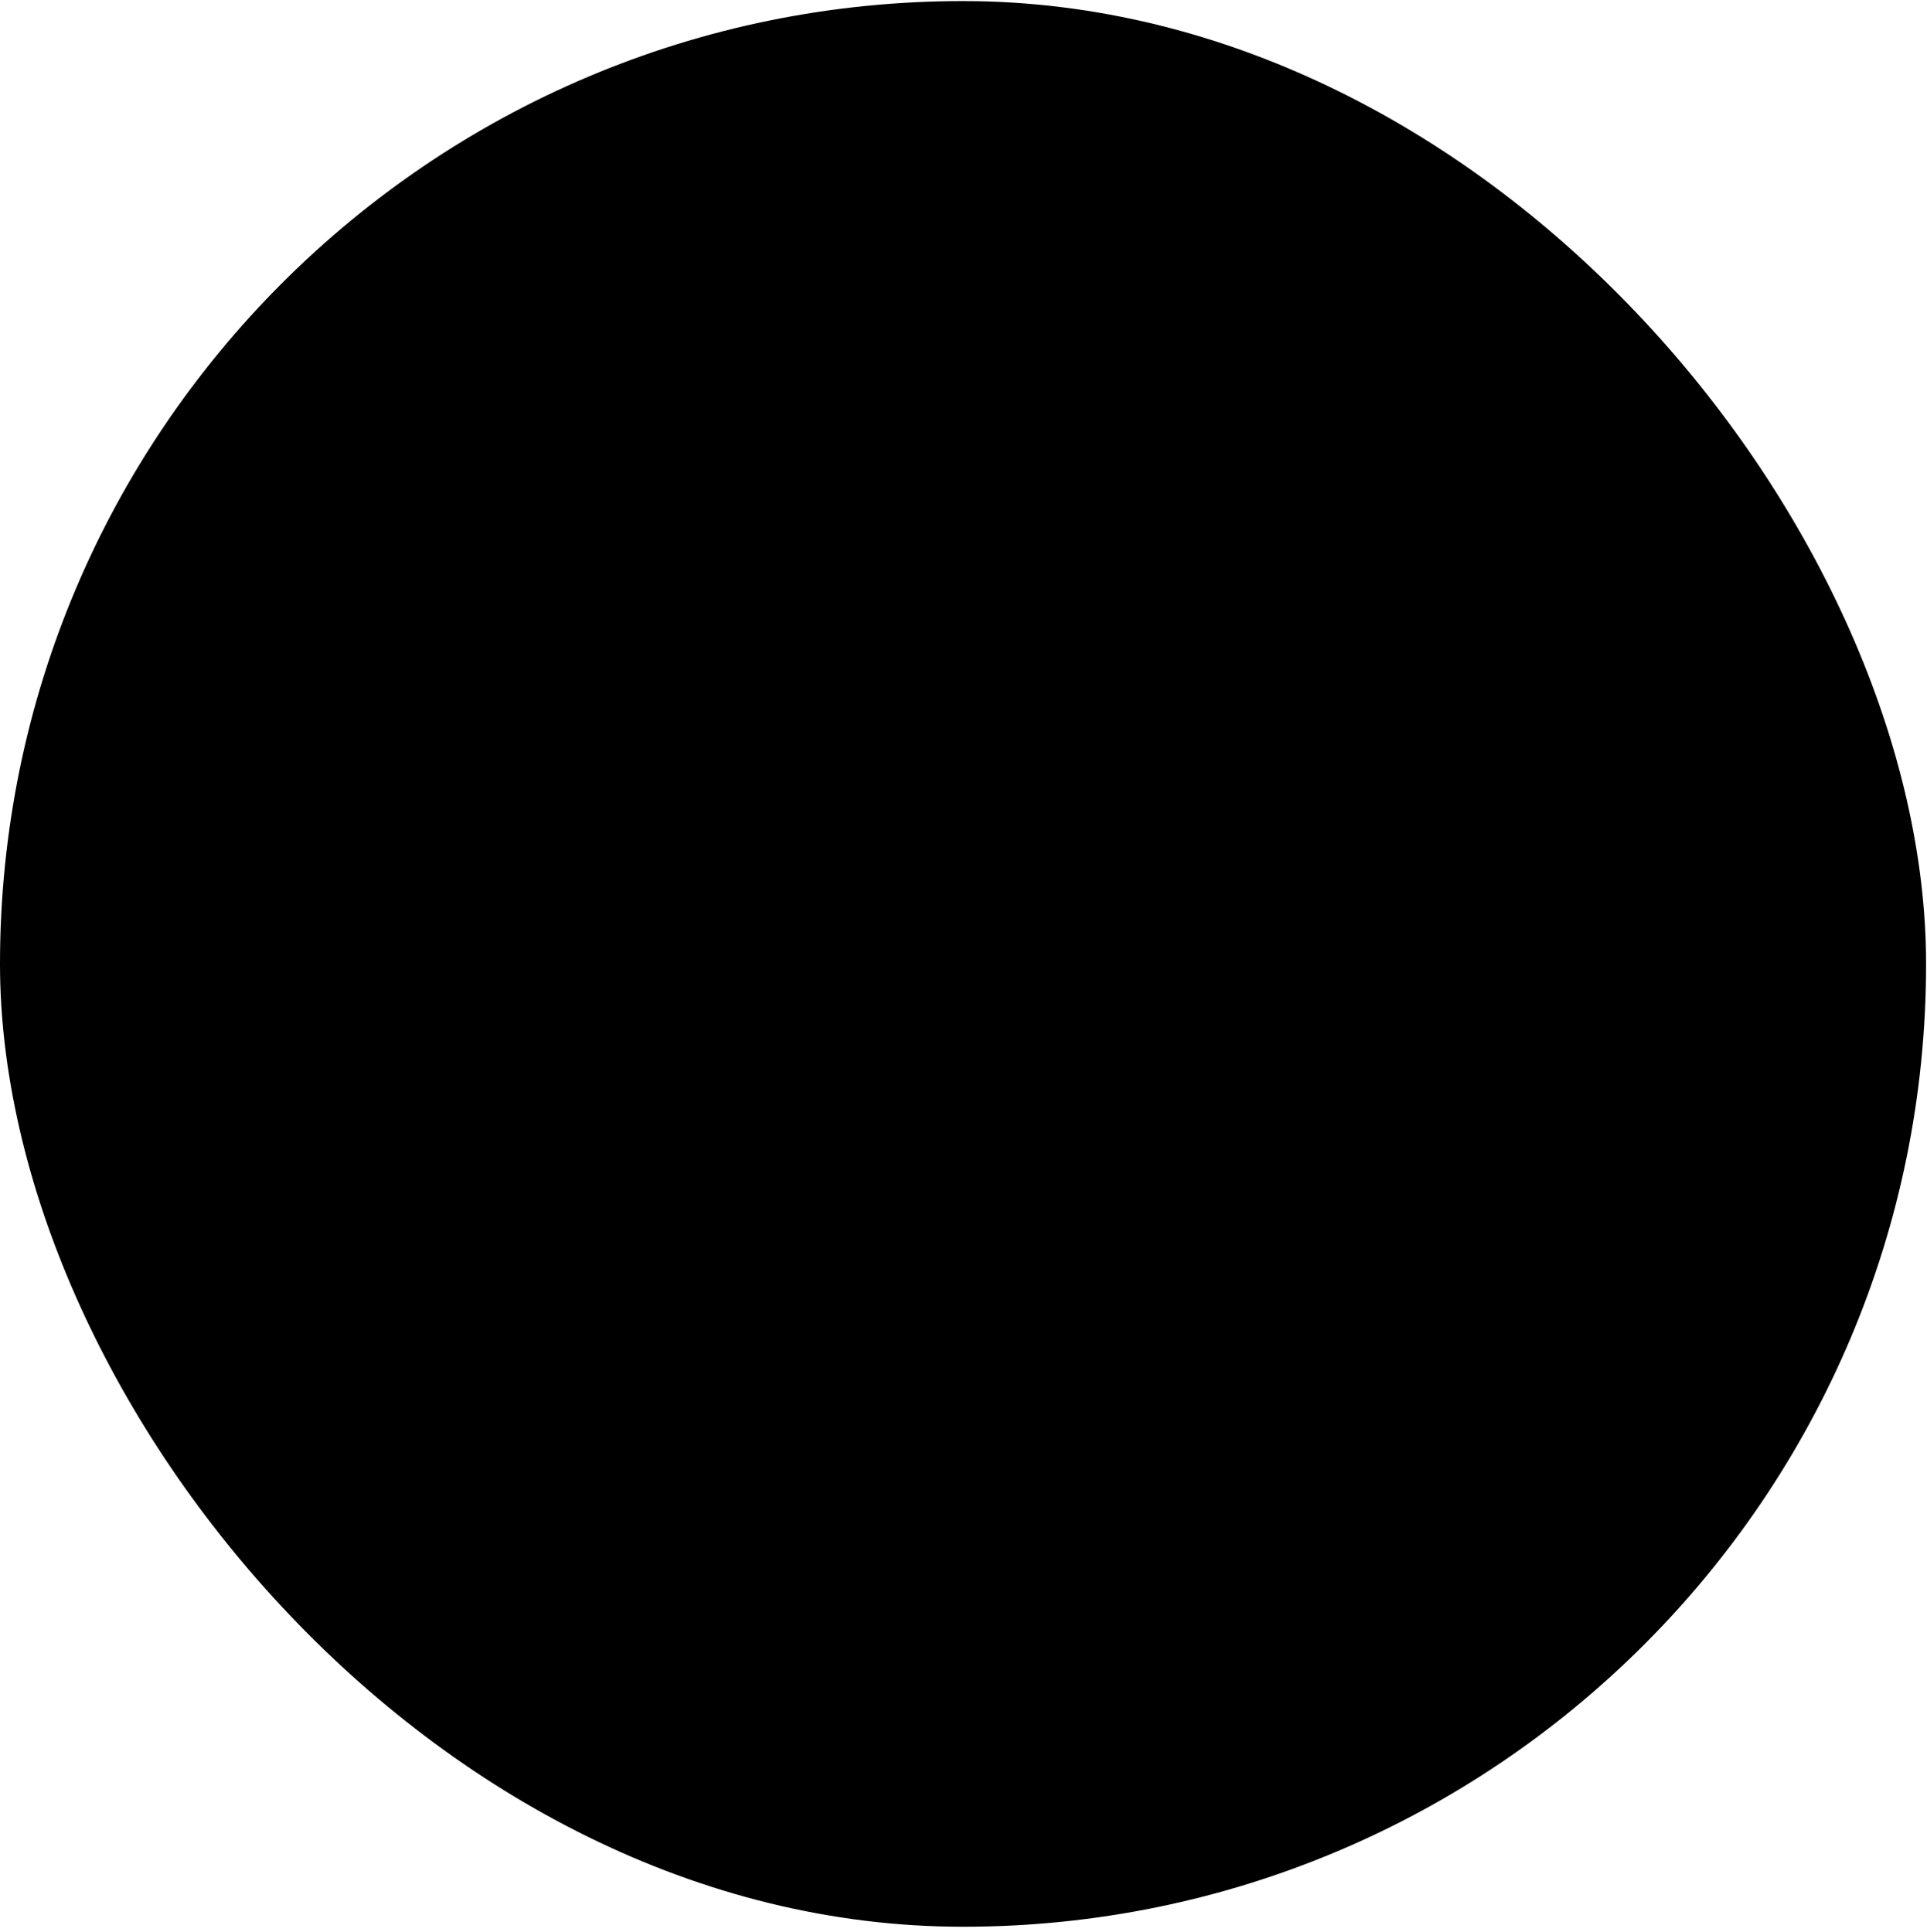 <svg width="338" height="339" viewBox="0 0 338 339" fill="none" xmlns="http://www.w3.org/2000/svg">
<g clip-path="url(#clip0_30_4)">
<rect y="0.189" width="337.838" height="337.838" rx="168.919" fill="#003764" style="fill:#003764;fill:color(display-p3 0 0.216 0.392);fill-opacity:1;"/>
<g filter="url(#filter0_i_30_4)">
<path d="M228.353 109.675L169.288 168.825L228.919 228.541L228.353 229.108L168.722 169.392L109.485 228.714L108.919 228.147L168.156 168.825L109.485 110.07L110.051 109.503L168.722 168.258L227.787 109.108L228.353 109.675Z" stroke="#F0F4F7" style="stroke:#F0F4F7;stroke:color(display-p3 0.943 0.957 0.969);stroke-opacity:1;" stroke-width="35" stroke-linejoin="bevel"/>
</g>
</g>
<defs>
<filter id="filter0_i_30_4" x="96.536" y="96.743" width="152.767" height="152.731" filterUnits="userSpaceOnUse" color-interpolation-filters="sRGB">
<feFlood flood-opacity="0" result="BackgroundImageFix"/>
<feBlend mode="normal" in="SourceGraphic" in2="BackgroundImageFix" result="shape"/>
<feColorMatrix in="SourceAlpha" type="matrix" values="0 0 0 0 0 0 0 0 0 0 0 0 0 0 0 0 0 0 127 0" result="hardAlpha"/>
<feOffset dx="8" dy="8"/>
<feGaussianBlur stdDeviation="5"/>
<feComposite in2="hardAlpha" operator="arithmetic" k2="-1" k3="1"/>
<feColorMatrix type="matrix" values="0 0 0 0 0 0 0 0 0 0 0 0 0 0 0 0 0 0 0.5 0"/>
<feBlend mode="normal" in2="shape" result="effect1_innerShadow_30_4"/>
</filter>
<clipPath id="clip0_30_4">
<rect width="337.838" height="337.838" fill="white" style="fill:white;fill-opacity:1;" transform="translate(0 0.189)"/>
</clipPath>
</defs>
</svg>
